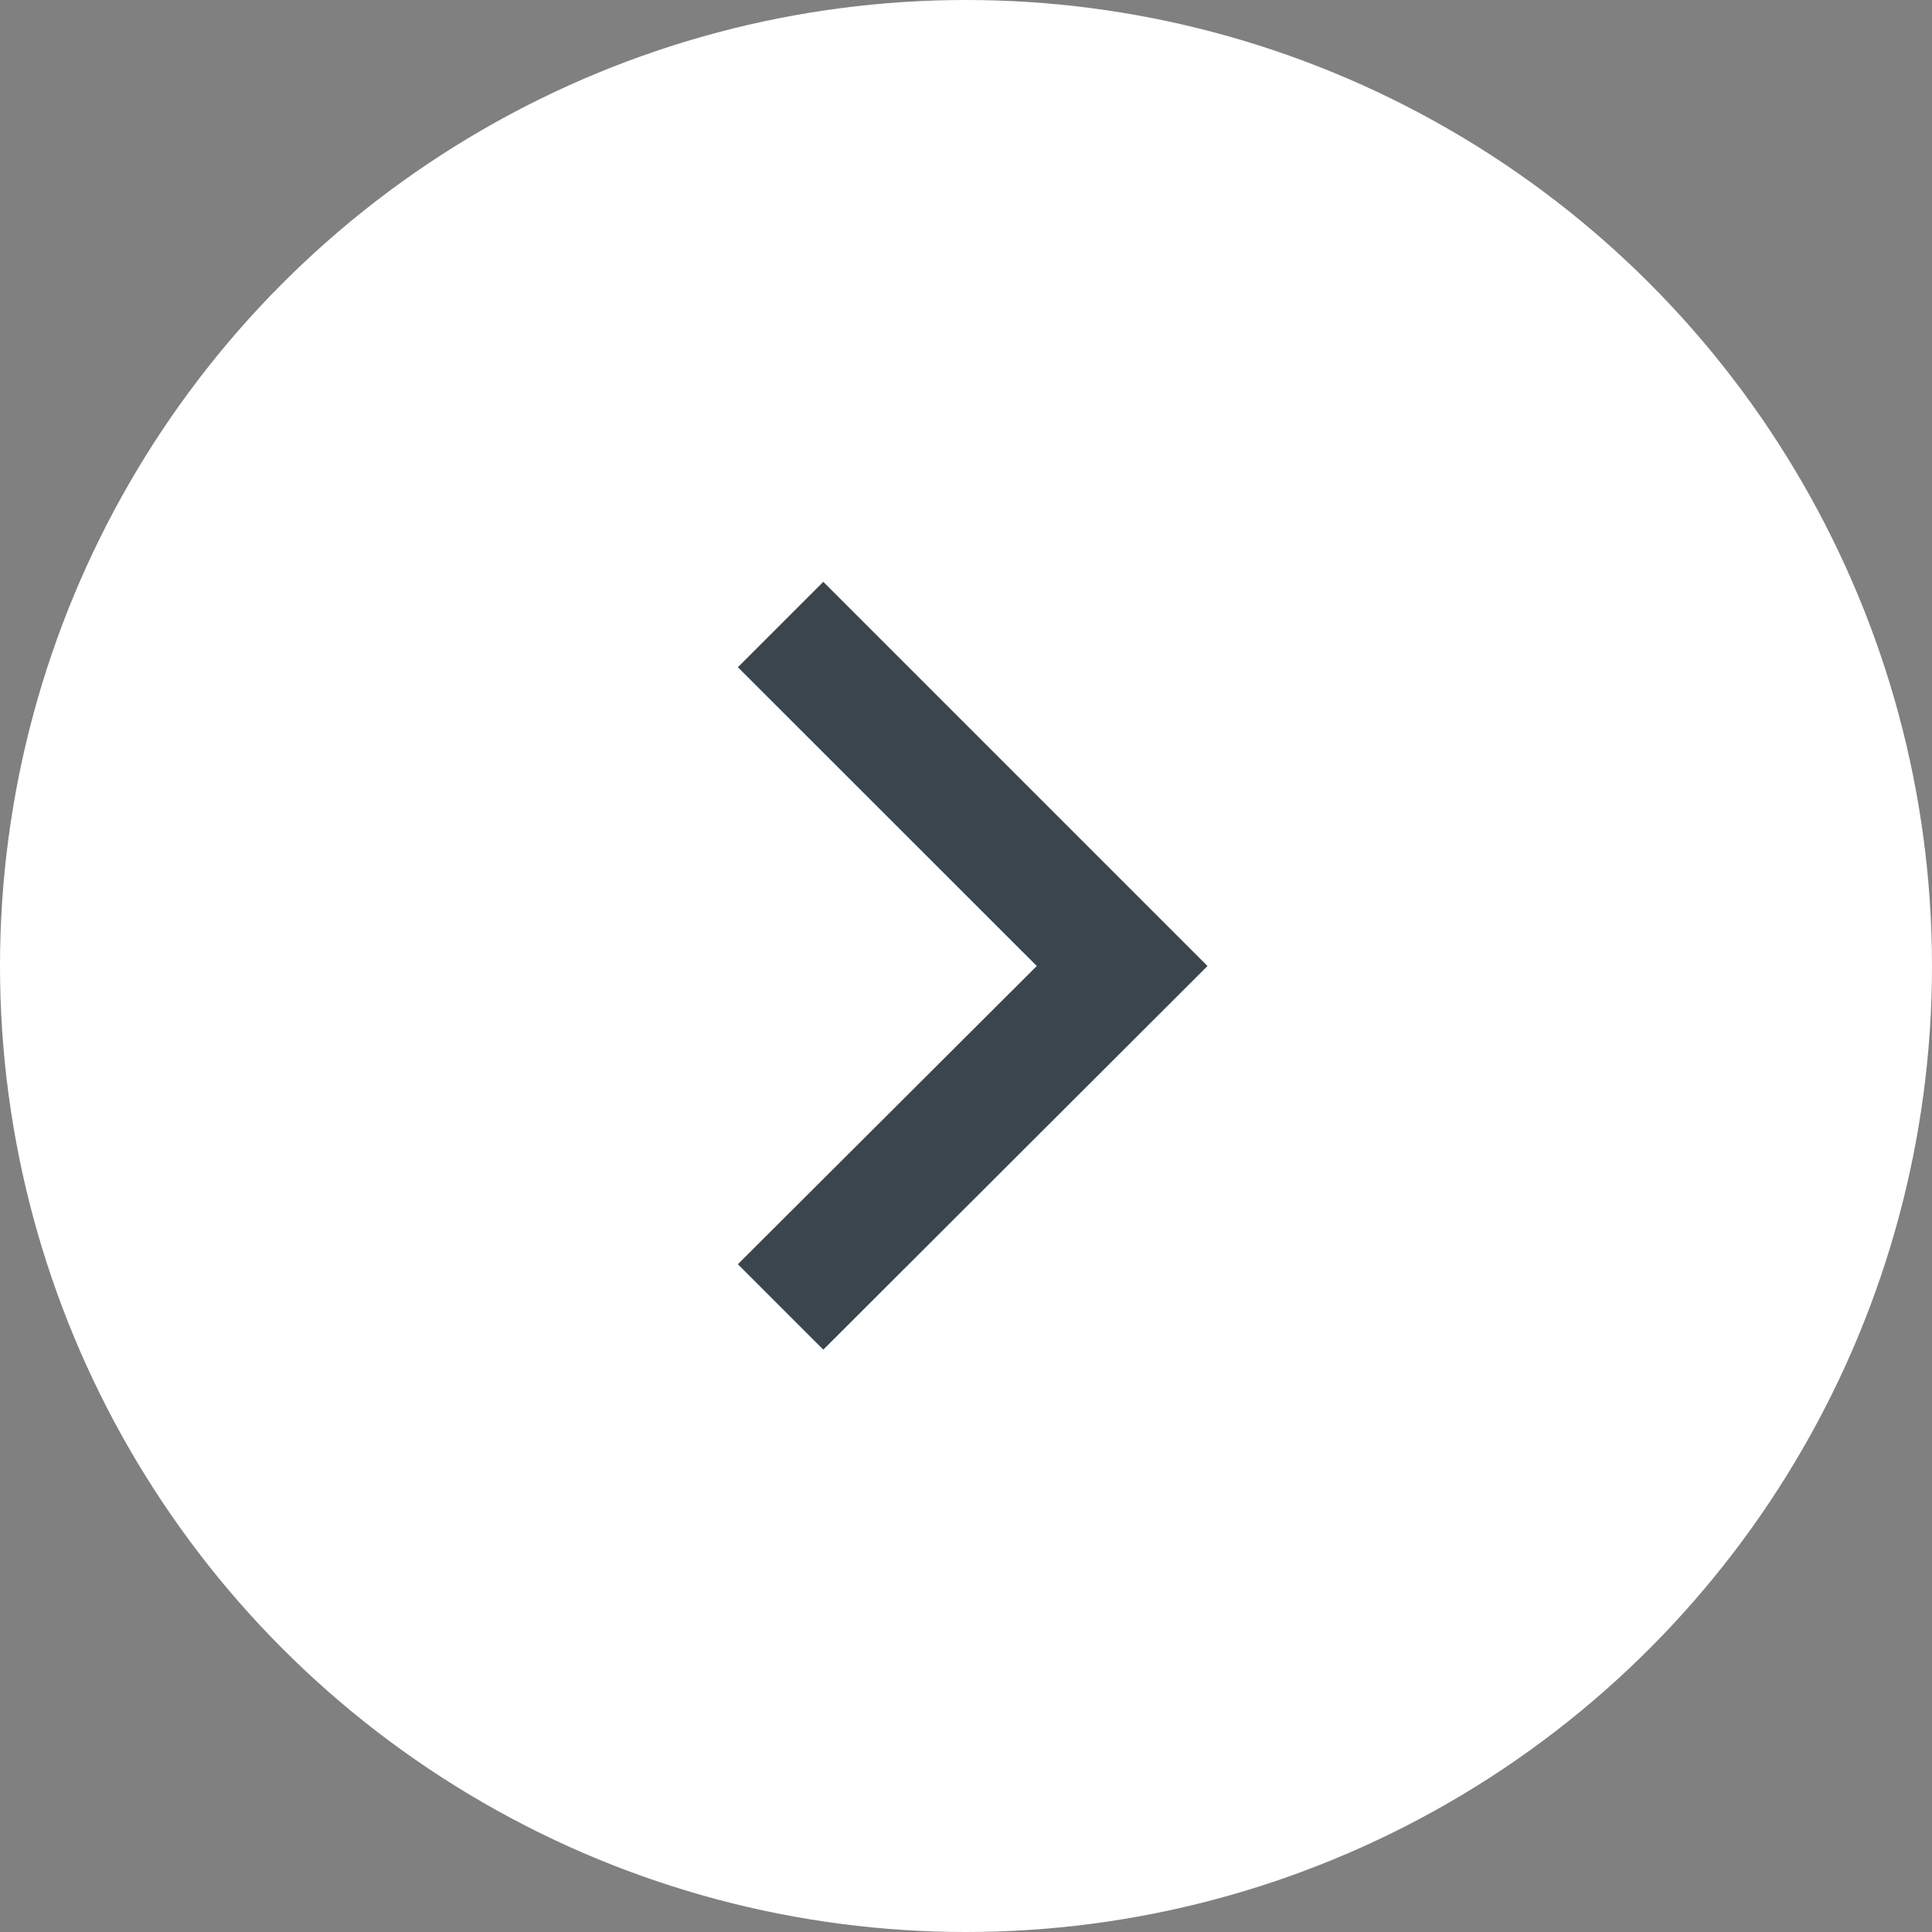 <svg xmlns="http://www.w3.org/2000/svg" width="14" height="14" viewBox="0 0 14 14">
  <rect x="0" y="0" width="14" height="14" fill="#808080" stroke="none"/>
  <g id="Group_638" data-name="Group 638" transform="translate(-1071 -125)">
    <circle id="Ellipse_636" data-name="Ellipse 636" cx="7" cy="7" r="7" transform="translate(1071 125)" fill="#fff"/>
    <g id="arrow-right-s-line" transform="translate(1072.75 126.75)">
      <path id="Path_19784" data-name="Path 19784" d="M0,0H10.5V10.5H0Z" fill="none"/>
      <path id="Path_19785" data-name="Path 19785" d="M10.388,8.42,8.222,6.255l.619-.619L11.625,8.42,8.841,11.2l-.619-.619Z" transform="translate(-4.625 -3.17)" fill="#3b454d"/>
    </g>
  </g>
</svg>
